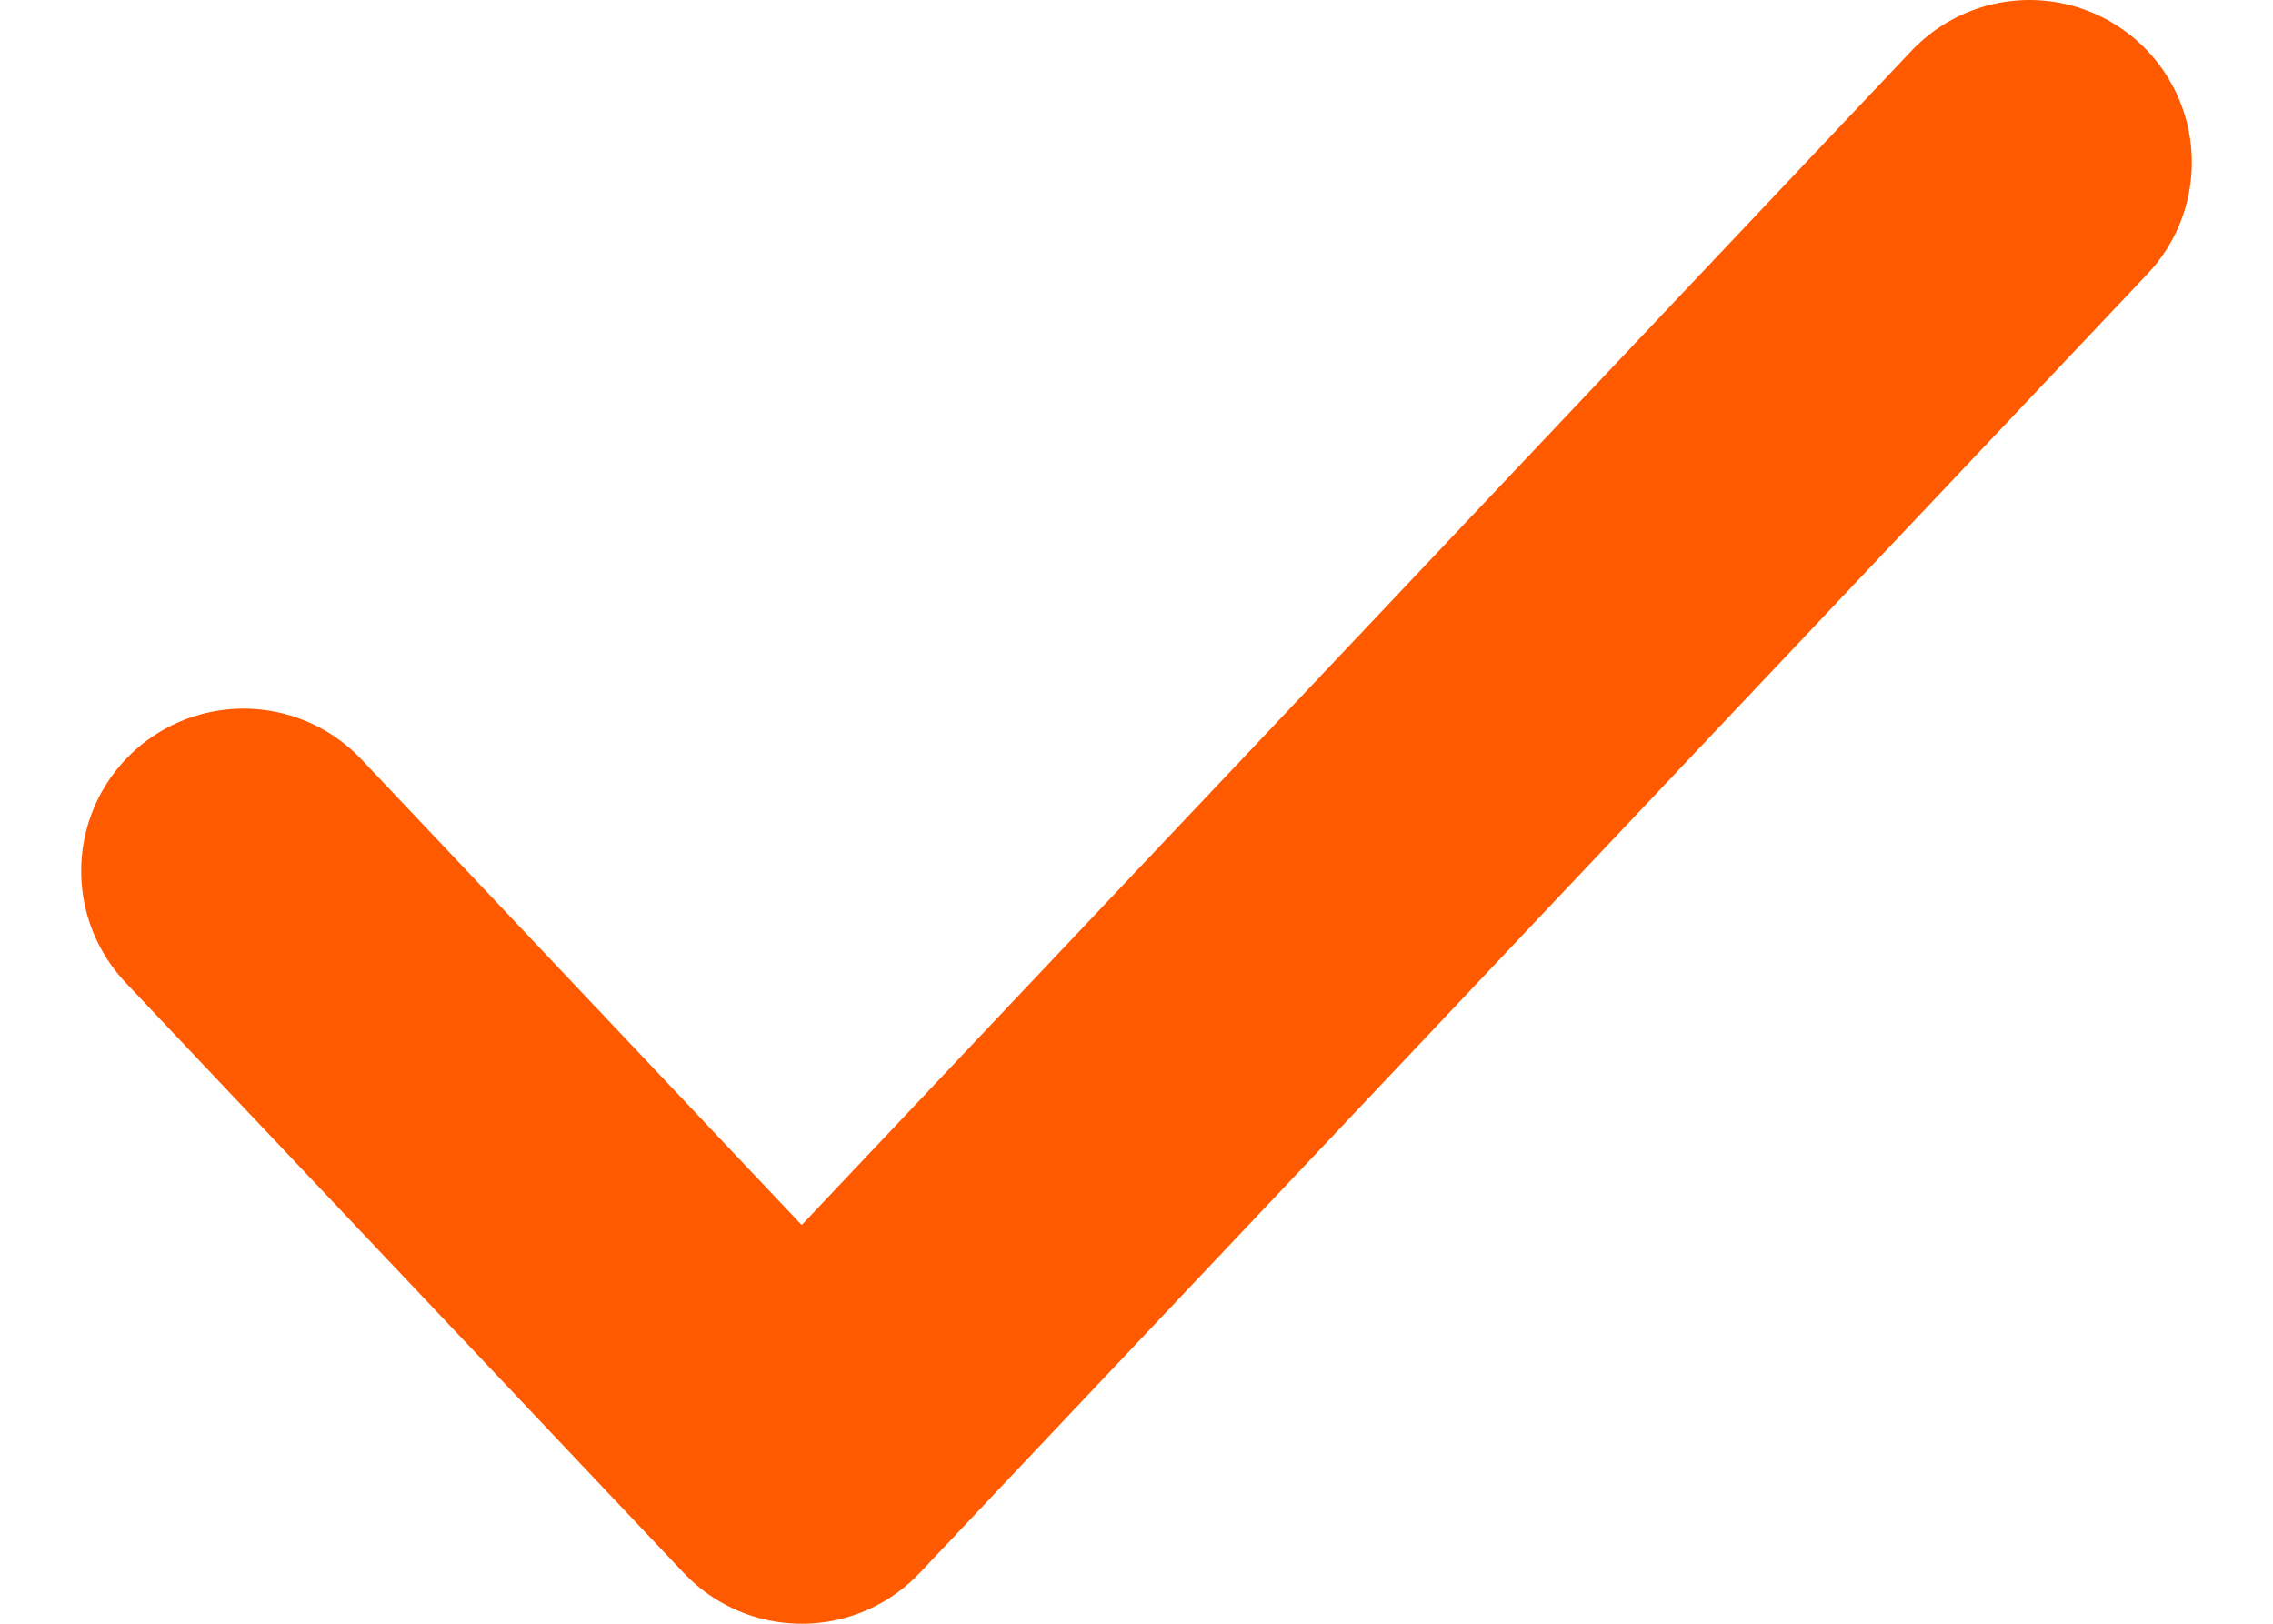 <svg width="14" height="10" viewBox="0 0 14 10" fill="none"
    xmlns="http://www.w3.org/2000/svg">
    <path d="M12.5 1L4.938 9L1.5 5.364" stroke="#FF5A00" stroke-width="2" stroke-linecap="round" stroke-linejoin="round"/>
</svg>

